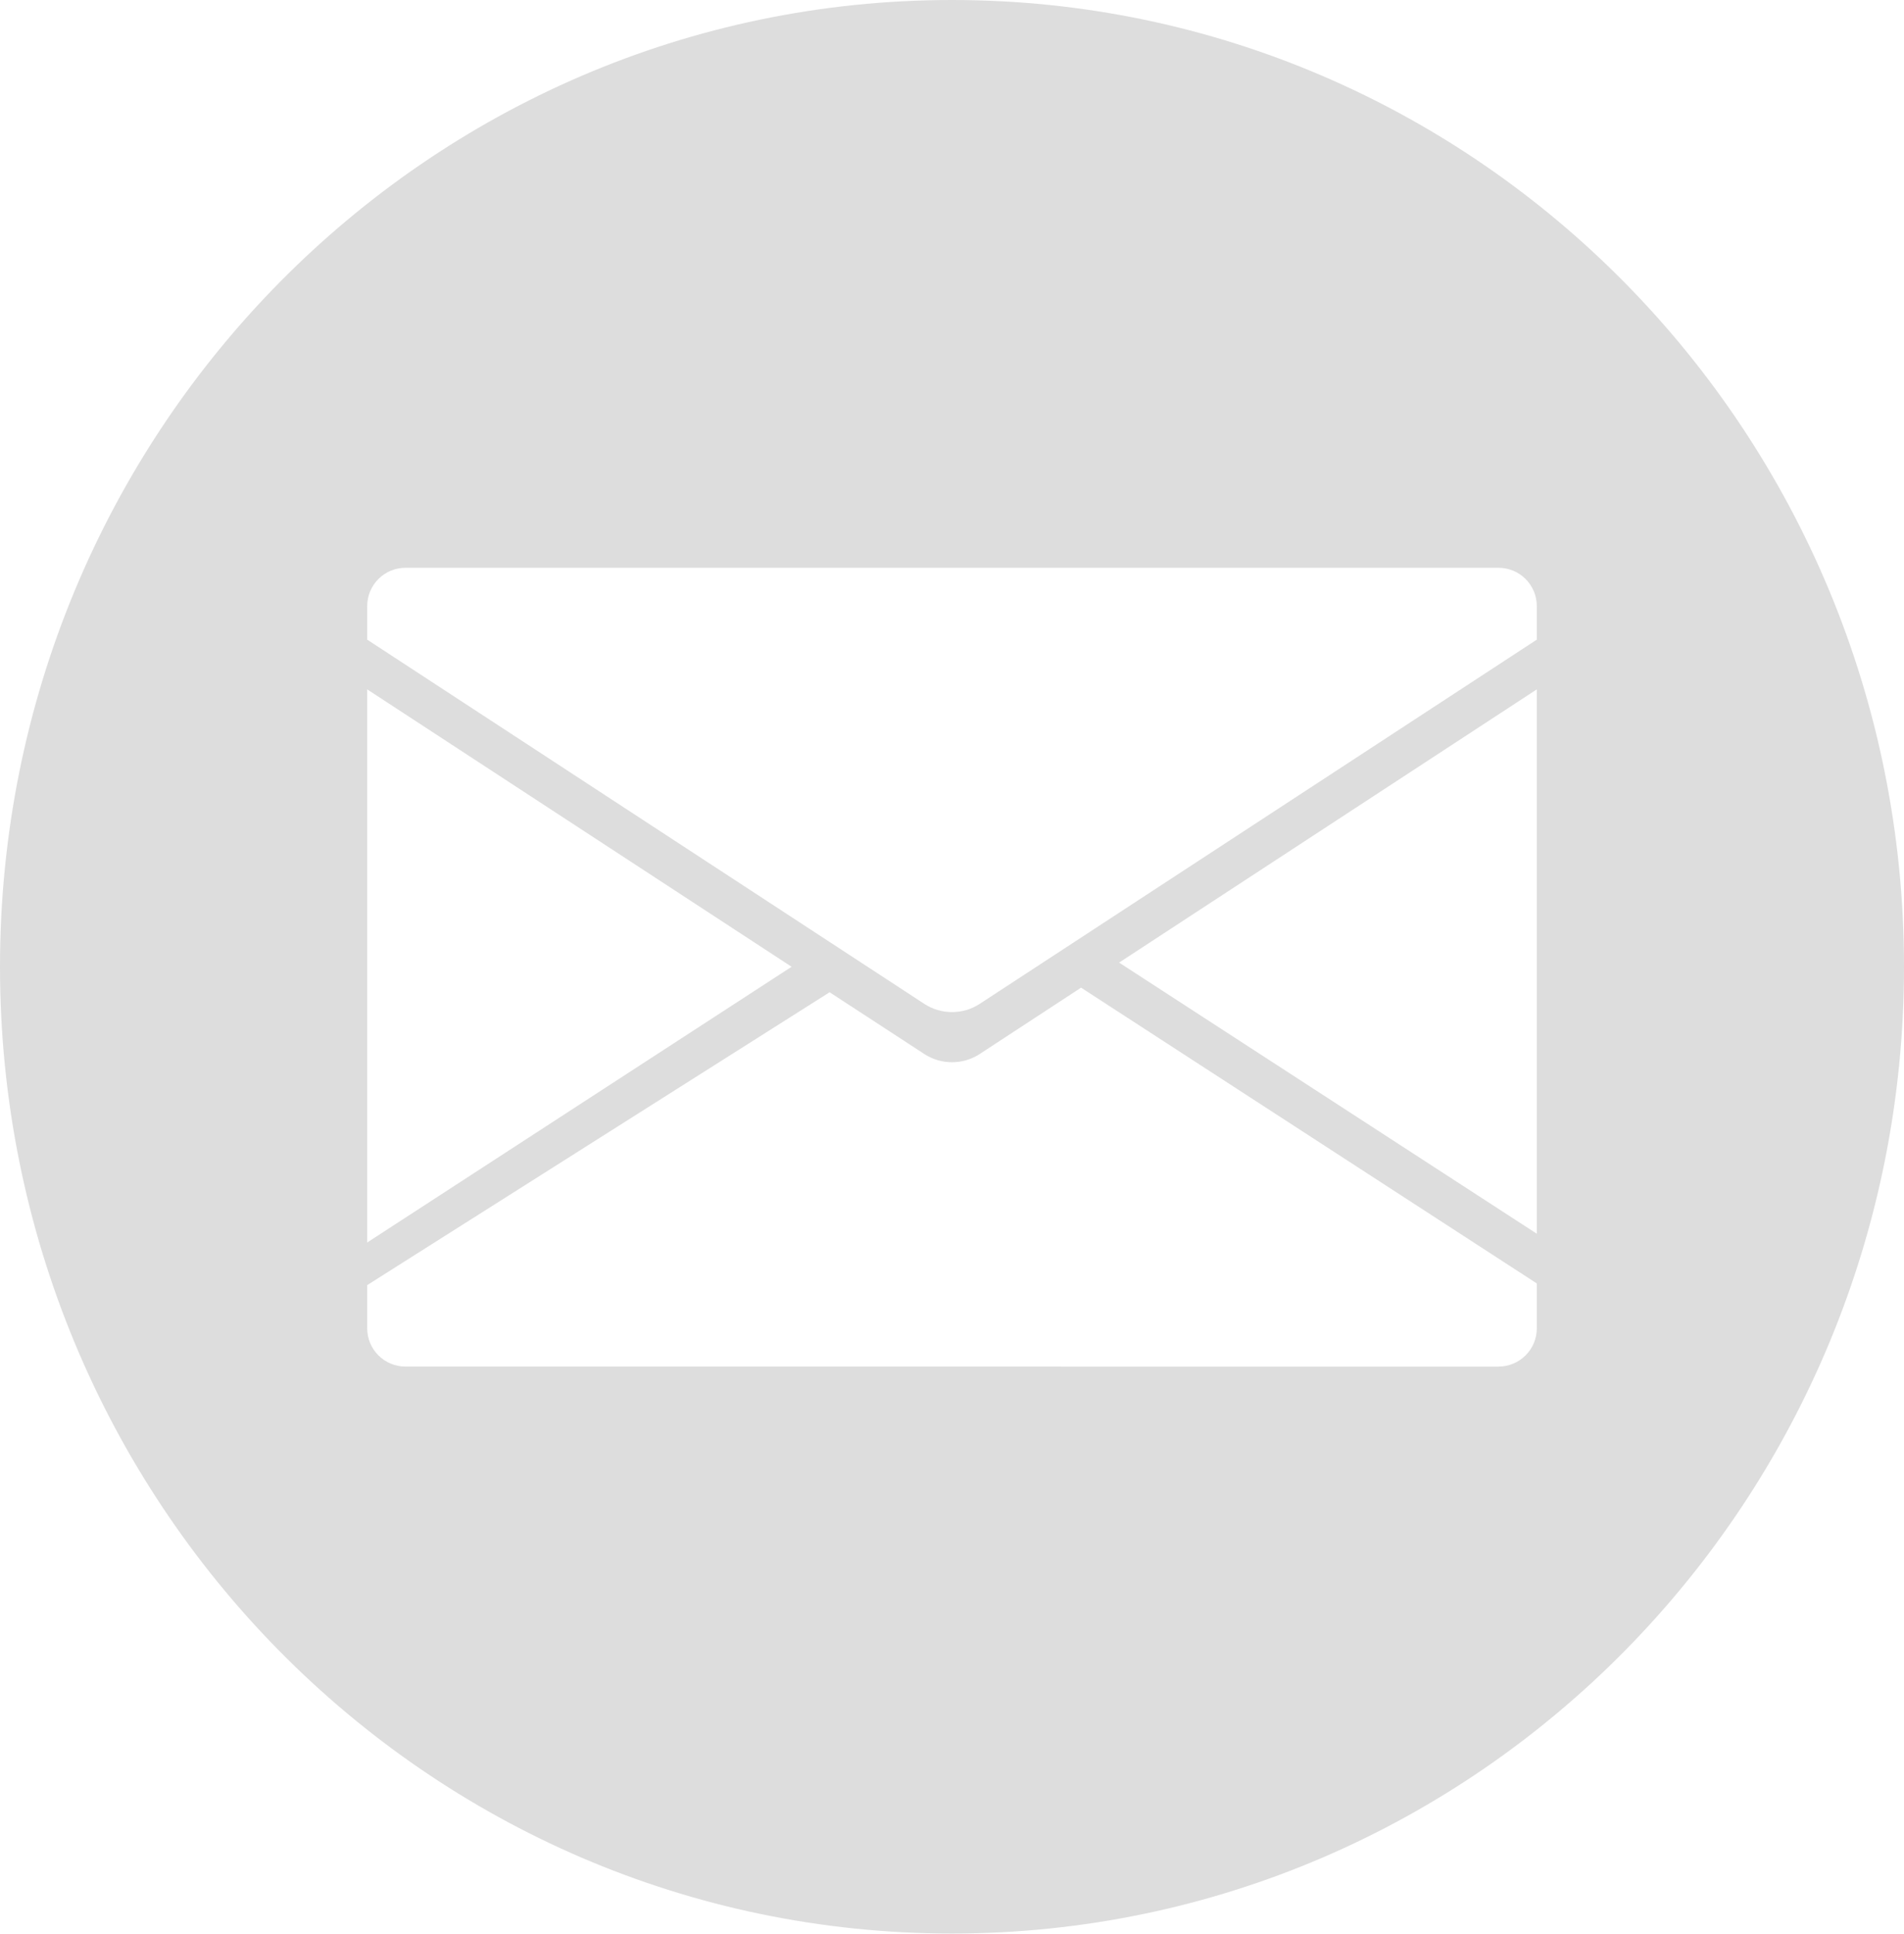 <?xml version="1.0" encoding="UTF-8"?>
<svg id="a" data-name="Layer 1" xmlns="http://www.w3.org/2000/svg" viewBox="0 0 45.58 46.29">
  <path d="m22.79,0C10.2,0,0,10.36,0,23.14s10.2,23.14,22.79,23.14,22.79-10.36,22.79-23.14S35.38,0,22.79,0Zm-14,16.5l10.16,6.64-10.16,6.6v-13.24Zm28,15.29c0,.51-.41.92-.92.92H9.71c-.51,0-.92-.41-.92-.92v-1.03l11.07-7.01,2.27,1.48c.4.26.92.26,1.32,0l2.43-1.59,10.91,7.08v1.07Zm0-2.26l-10-6.49,10-6.54v13.02Zm0-14.22l-13.34,8.72c-.4.26-.92.26-1.32,0l-13.34-8.72v-.8c0-.51.41-.92.92-.92h26.16c.51,0,.92.41.92.92v.8Z" style="fill: #ddd; stroke-width: 0px;"/>
</svg>